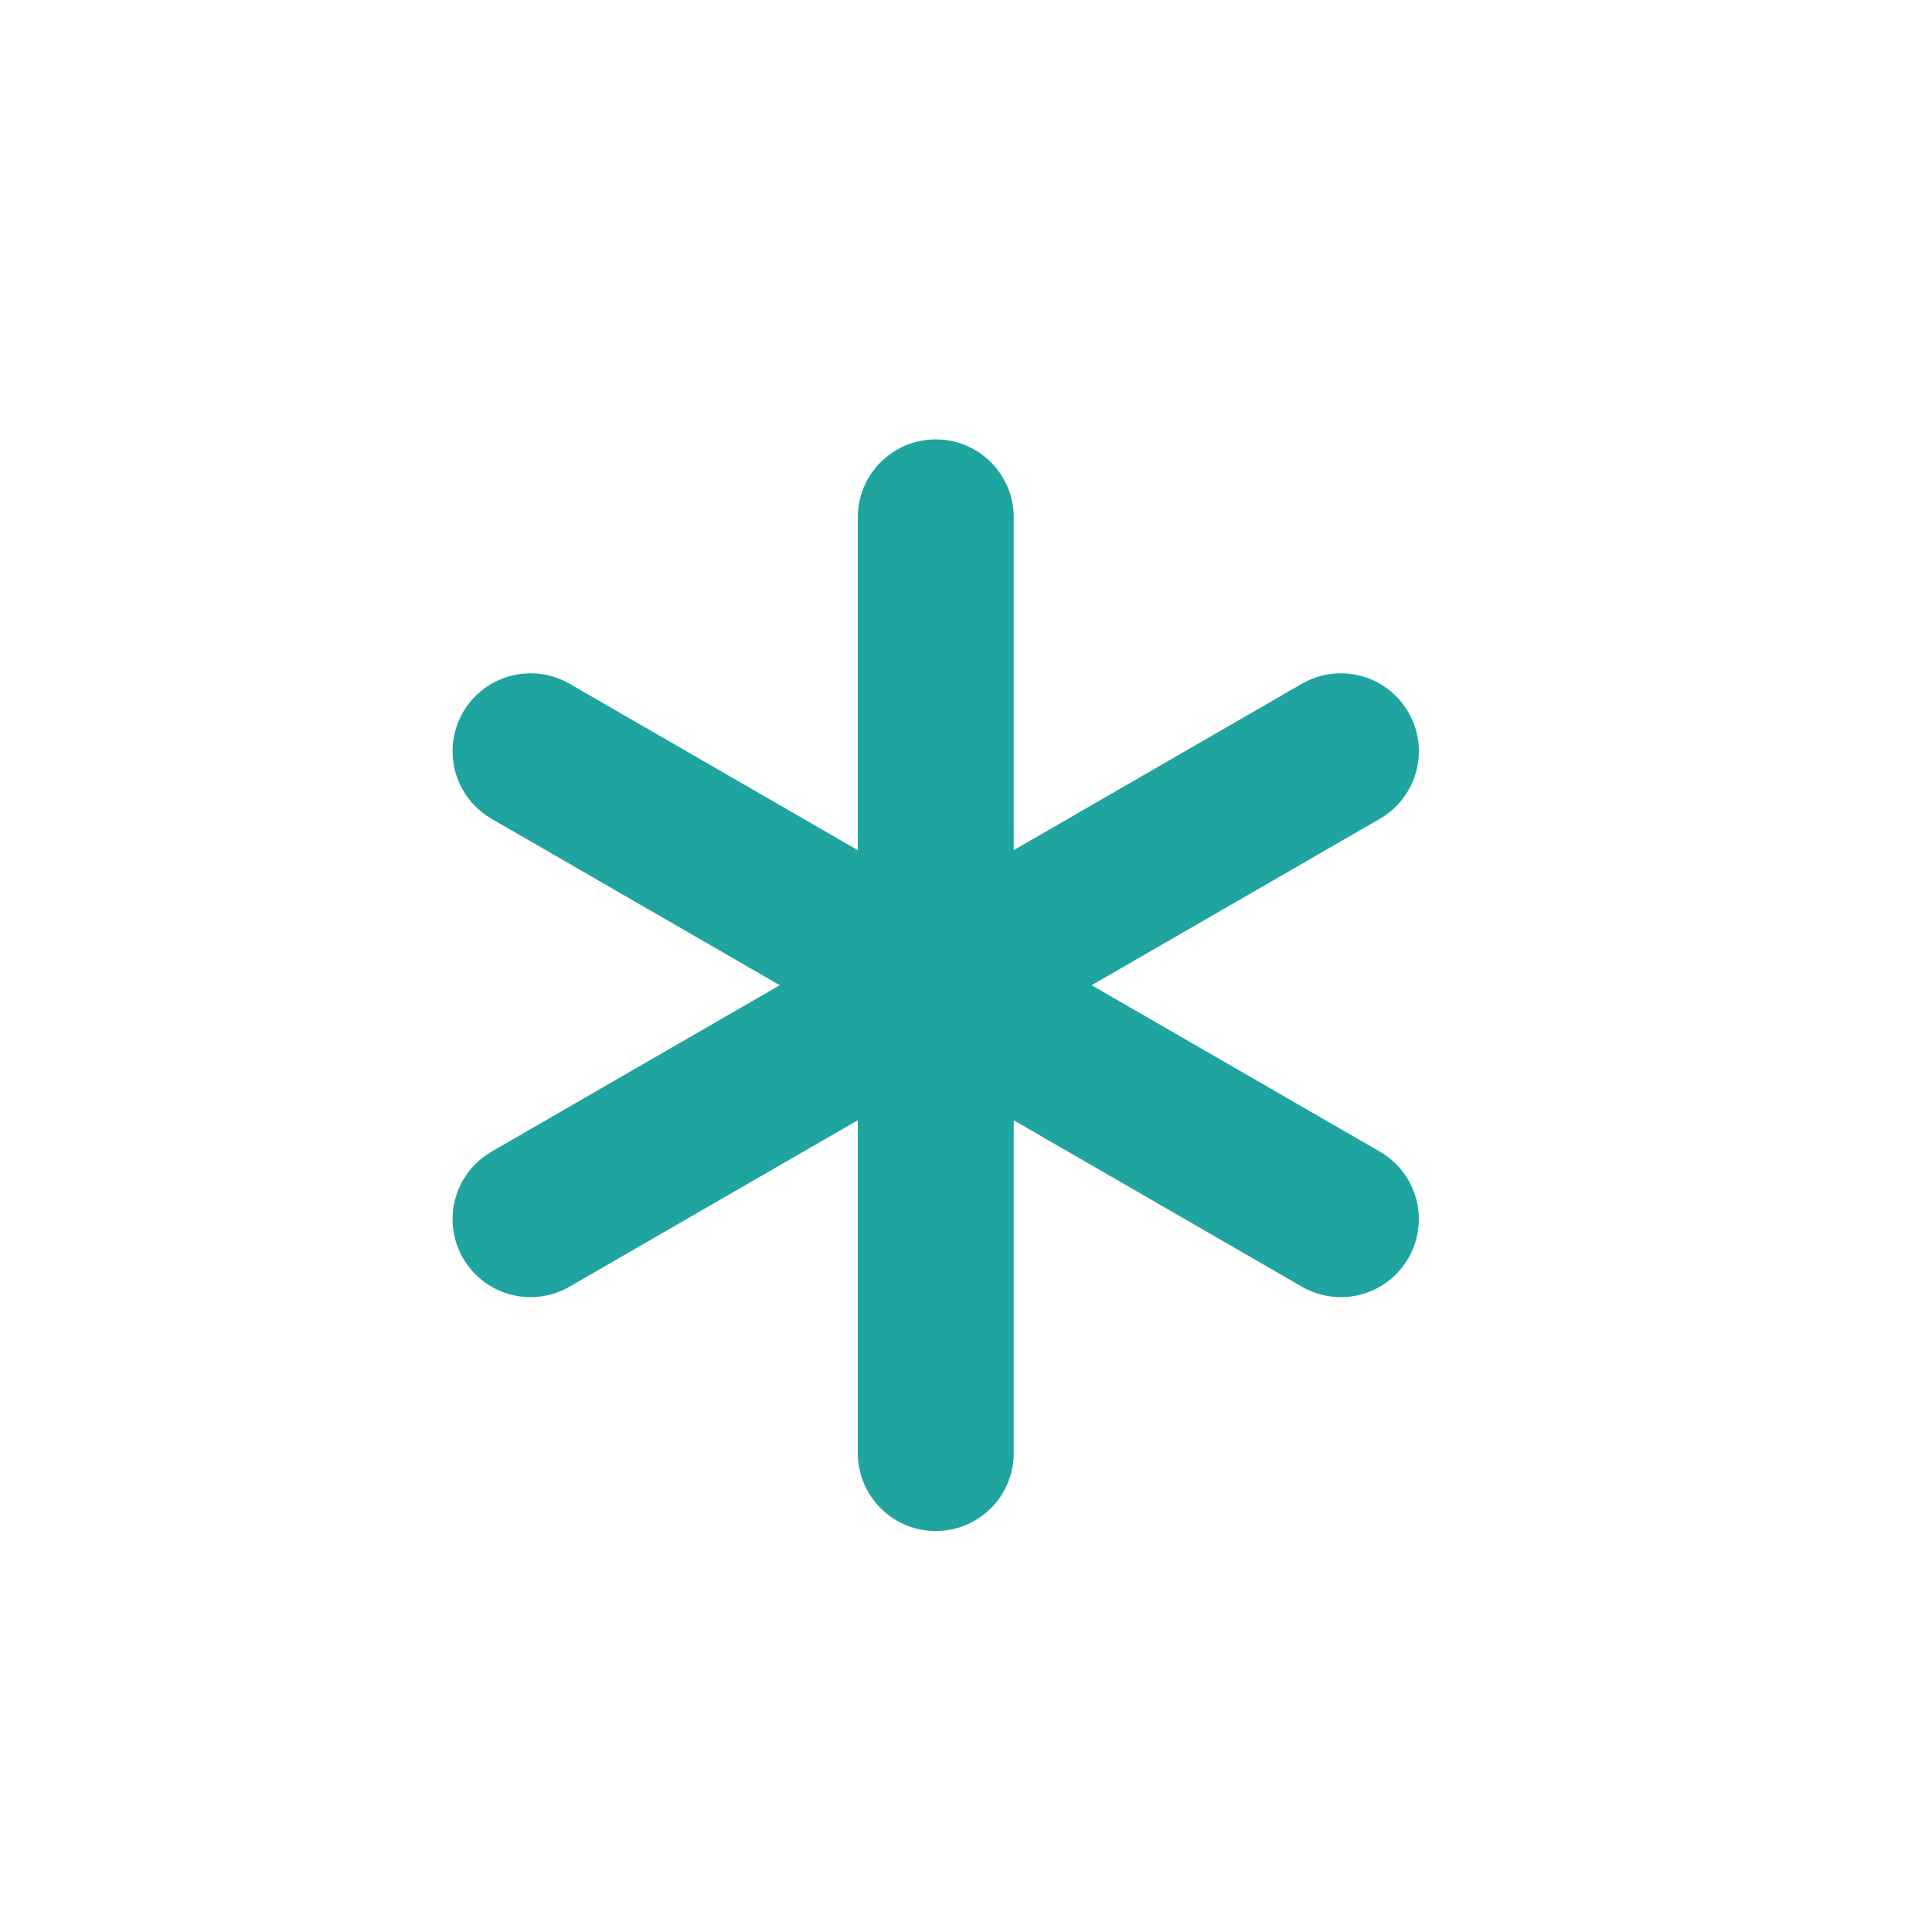 <svg width="28" height="28" viewBox="0 0 28 28" fill="none" xmlns="http://www.w3.org/2000/svg">
<path d="M13.562 7.498V21.059" stroke="#1FA49F" stroke-width="2.26" stroke-linecap="round" stroke-linejoin="round"/>
<path d="M19.433 10.888L7.689 17.669" stroke="#1FA49F" stroke-width="2.26" stroke-linecap="round" stroke-linejoin="round"/>
<path d="M7.689 10.888L19.433 17.669" stroke="#1FA49F" stroke-width="2.26" stroke-linecap="round" stroke-linejoin="round"/>
</svg>
